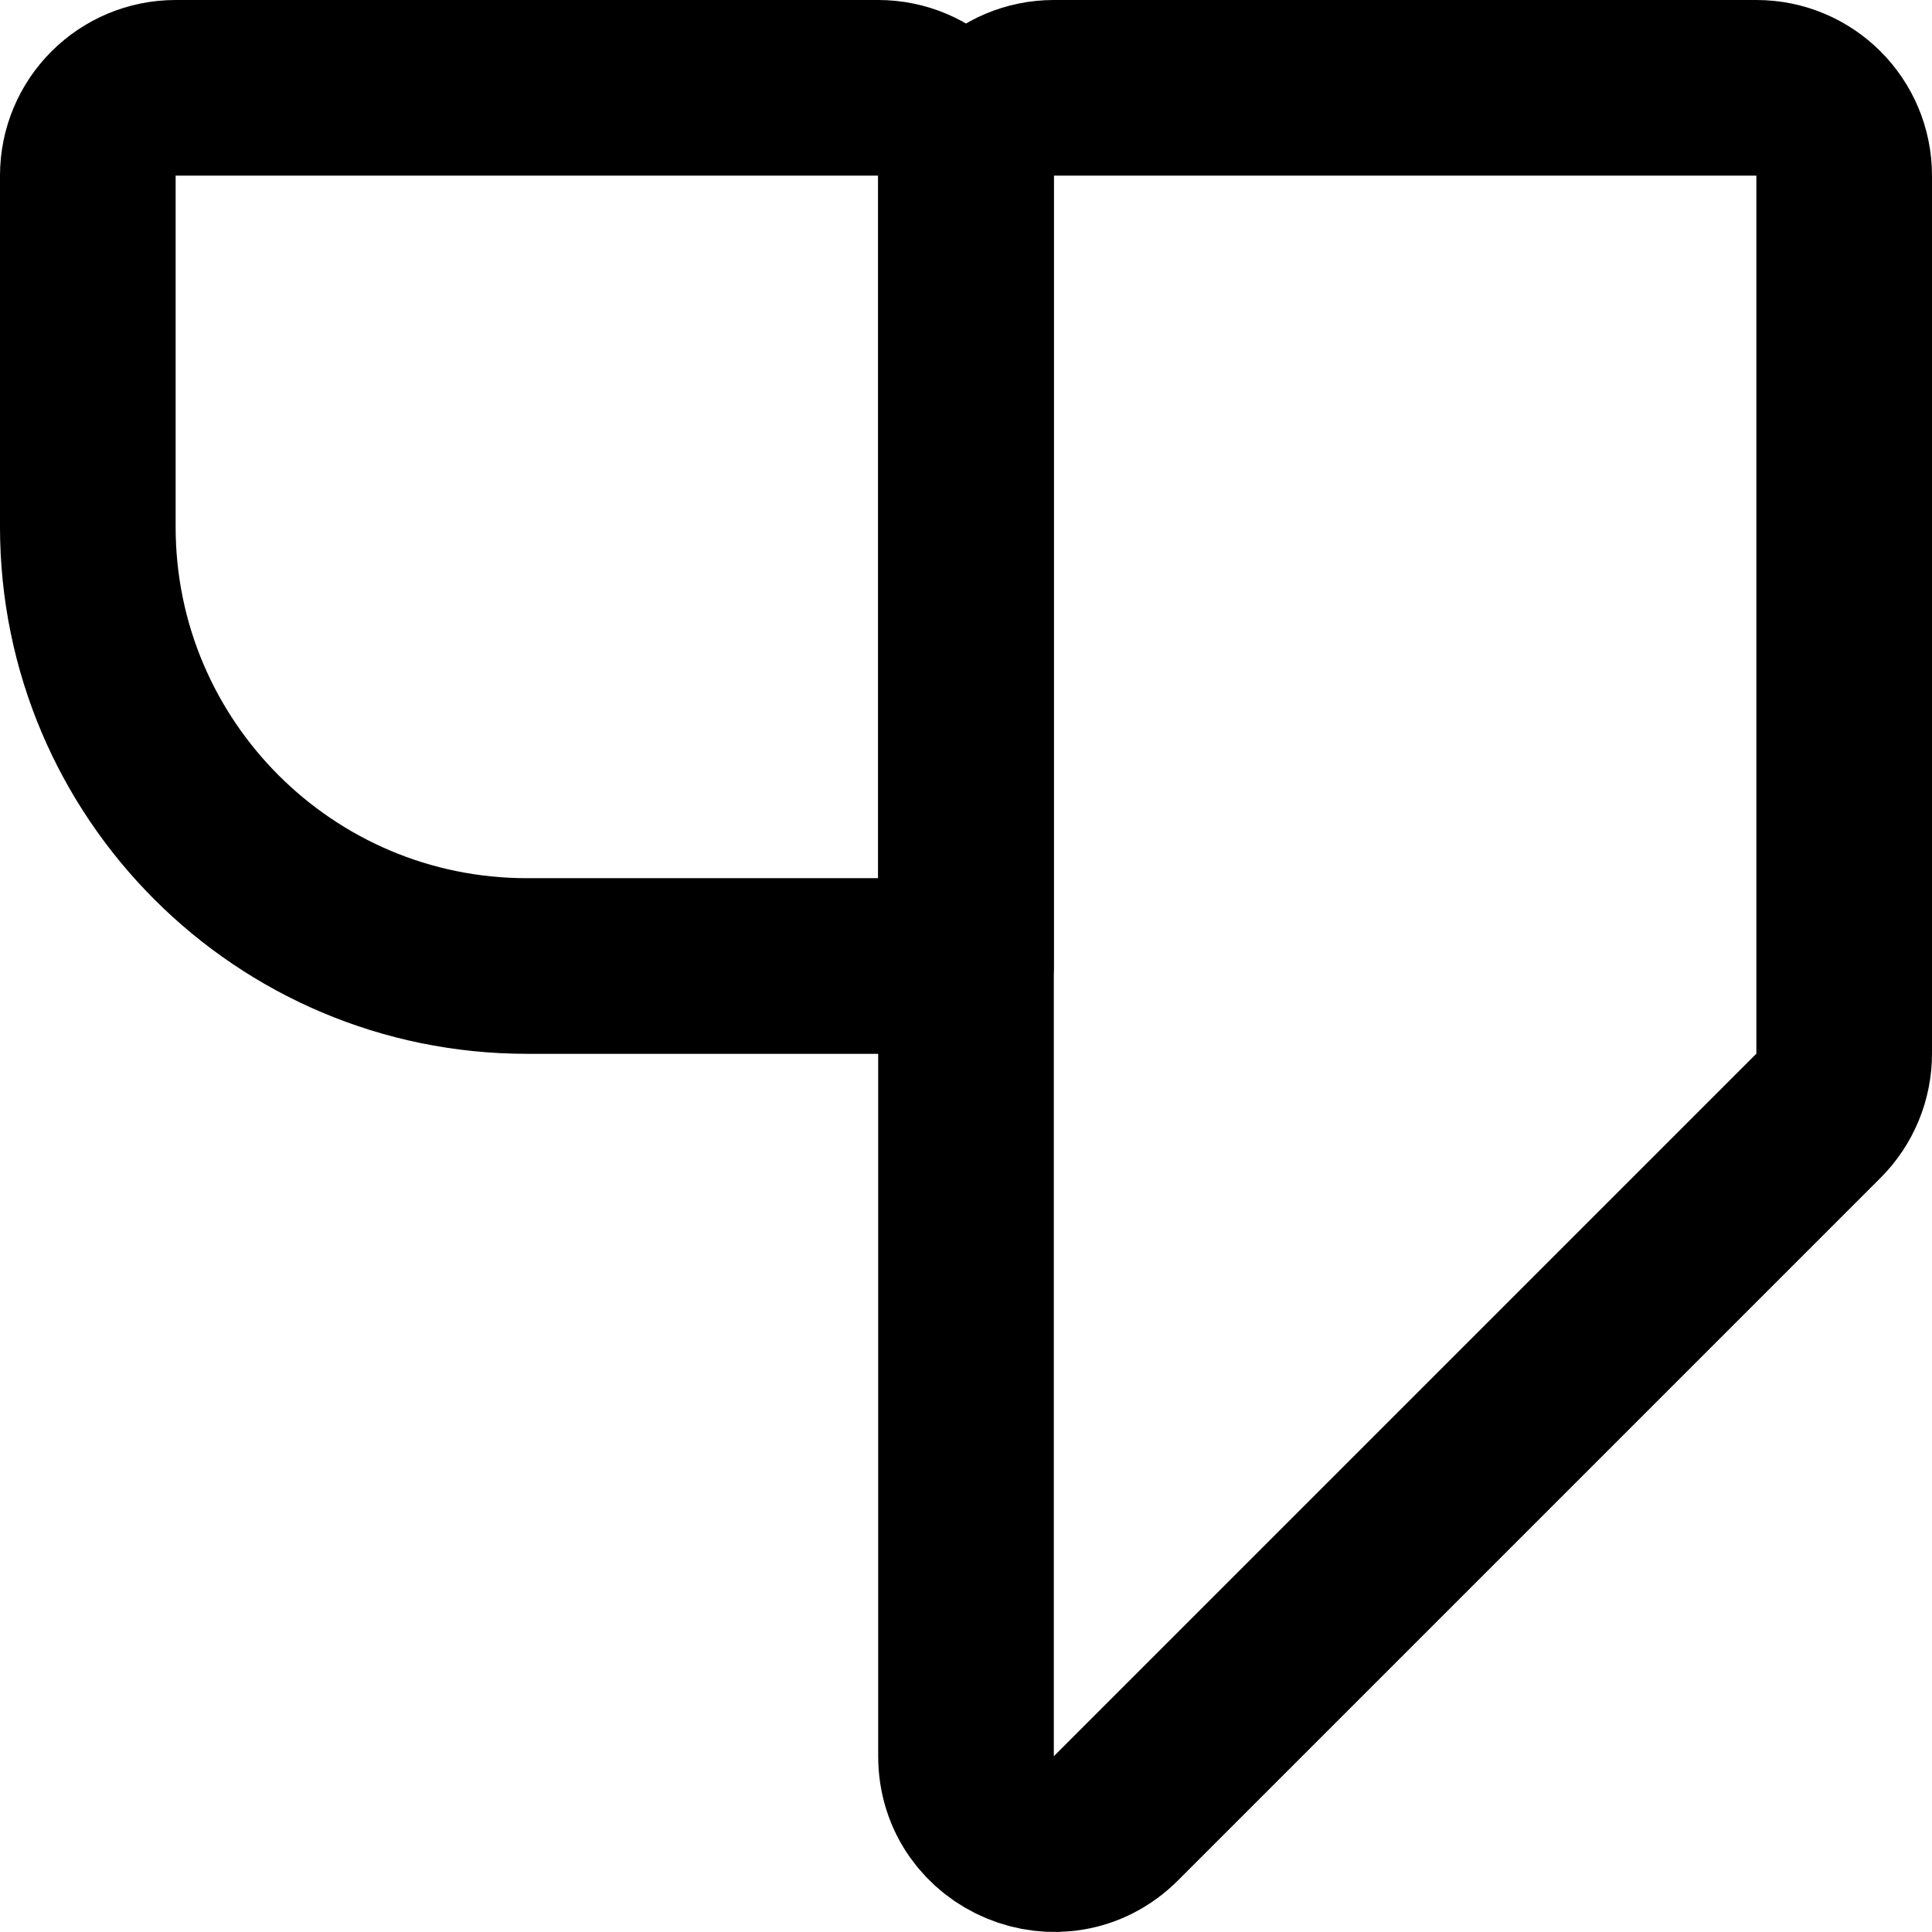 <?xml version="1.0" encoding="UTF-8"?>
<svg id="Layer_2" data-name="Layer 2" xmlns="http://www.w3.org/2000/svg" viewBox="0 0 88 88">
  <defs>
    <style>
      .cls-1 {
        fill: none;
        stroke: #000;
        stroke-linecap: round;
        stroke-linejoin: round;
        stroke-width: 8px;
      }
    </style>
  </defs>
  <g id="Layer_1-2" data-name="Layer 1">
    <g>
      <path class="cls-1" d="m50.83,82.82l32-32c.75-.75,1.17-1.77,1.17-2.83V8c0-2.21-1.79-4-4-4h-32c-2.21,0-4,1.79-4,4v71.99c0,3.56,4.31,5.35,6.83,2.83Z"/>
      <path class="cls-1" d="m8,4h32c2.21,0,4,1.79,4,4v36h-20c-11.04,0-20-8.96-20-20V8c0-2.21,1.79-4,4-4Z"/>
    </g>
  </g>
</svg>